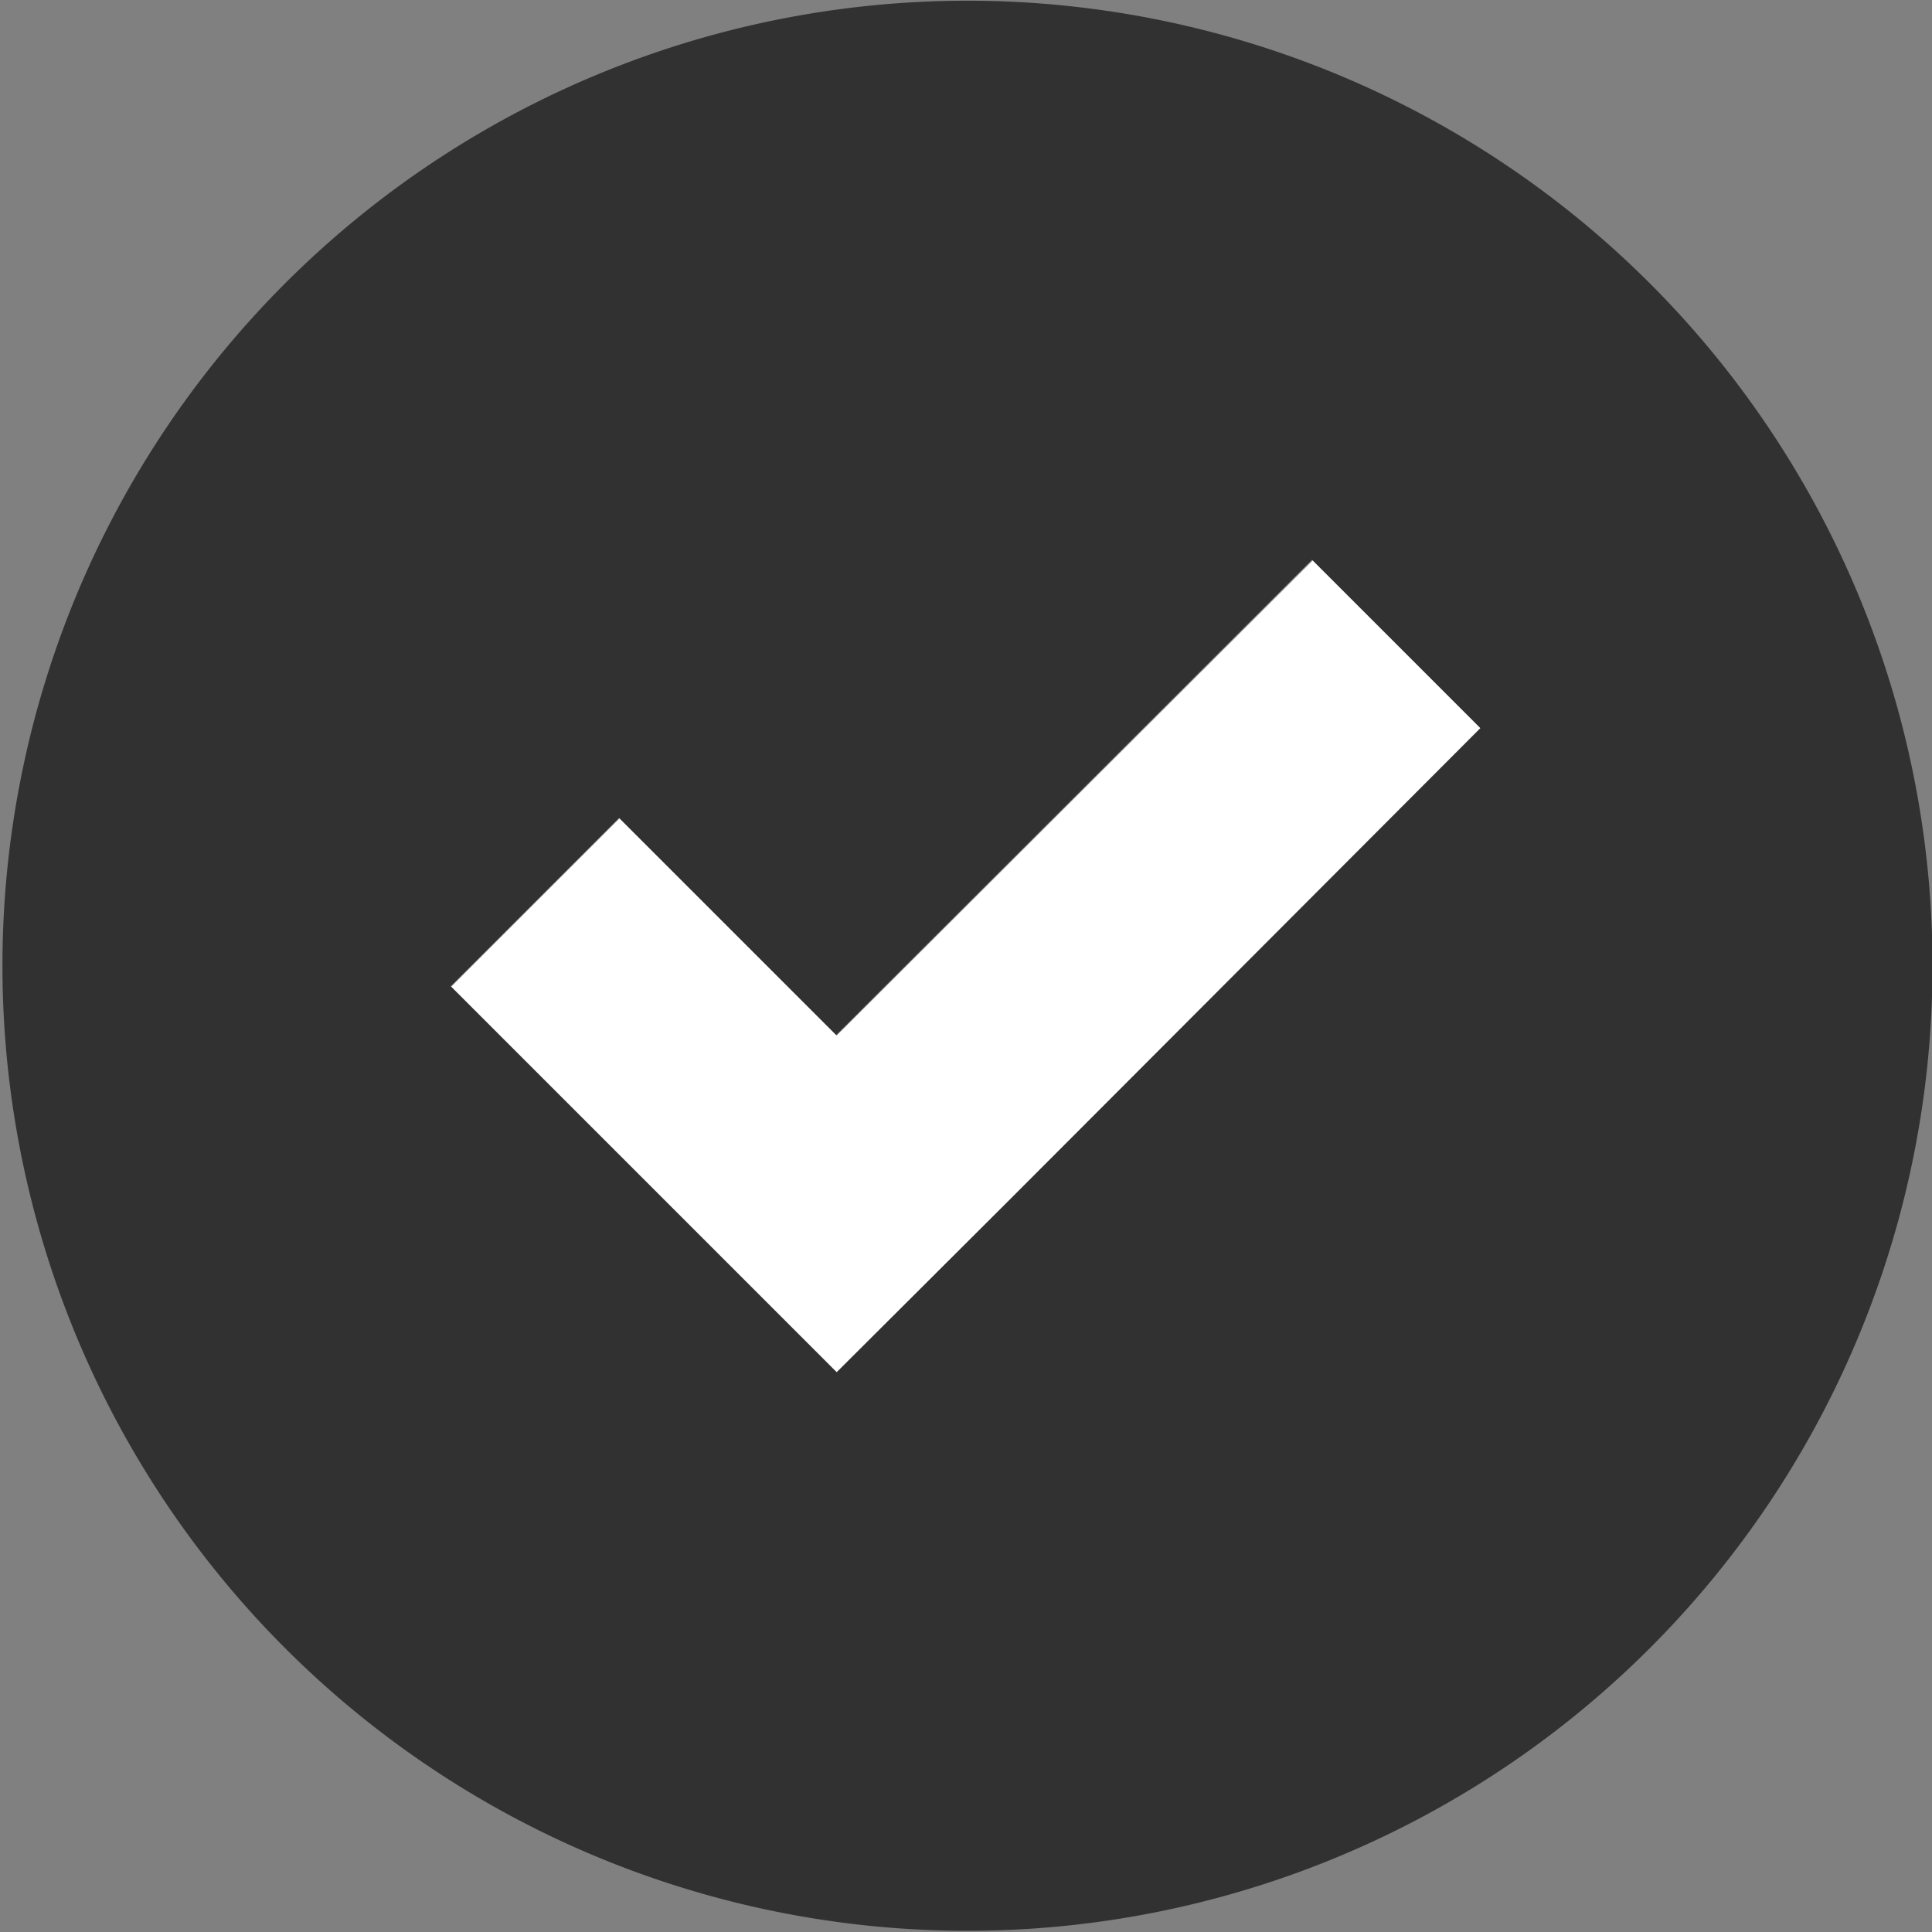 <svg id="Layer_1" data-name="Layer 1" xmlns="http://www.w3.org/2000/svg" viewBox="0 0 40.04 40.04"><rect x="0" y="0" width="40.04" height="40.04" fill="#808080" stroke="none"/><defs><style>.cls-1{fill:#fff;}.cls-2{fill:#313131;}</style></defs><title>ico-tick</title><polygon class="cls-1" points="17.34 21.46 12.84 16.96 9.35 20.45 17.34 28.44 20.84 24.95 30.7 15.1 27.21 11.61 17.34 21.46"/><path class="cls-2" d="M34.16,5.84a20,20,0,1,0,0,28.31A20,20,0,0,0,34.16,5.84ZM20.82,24.93l-3.5,3.49-8-8,3.49-3.49,4.5,4.5,9.86-9.85,3.49,3.49Z" transform="translate(0.02 0.02)"/></svg>
